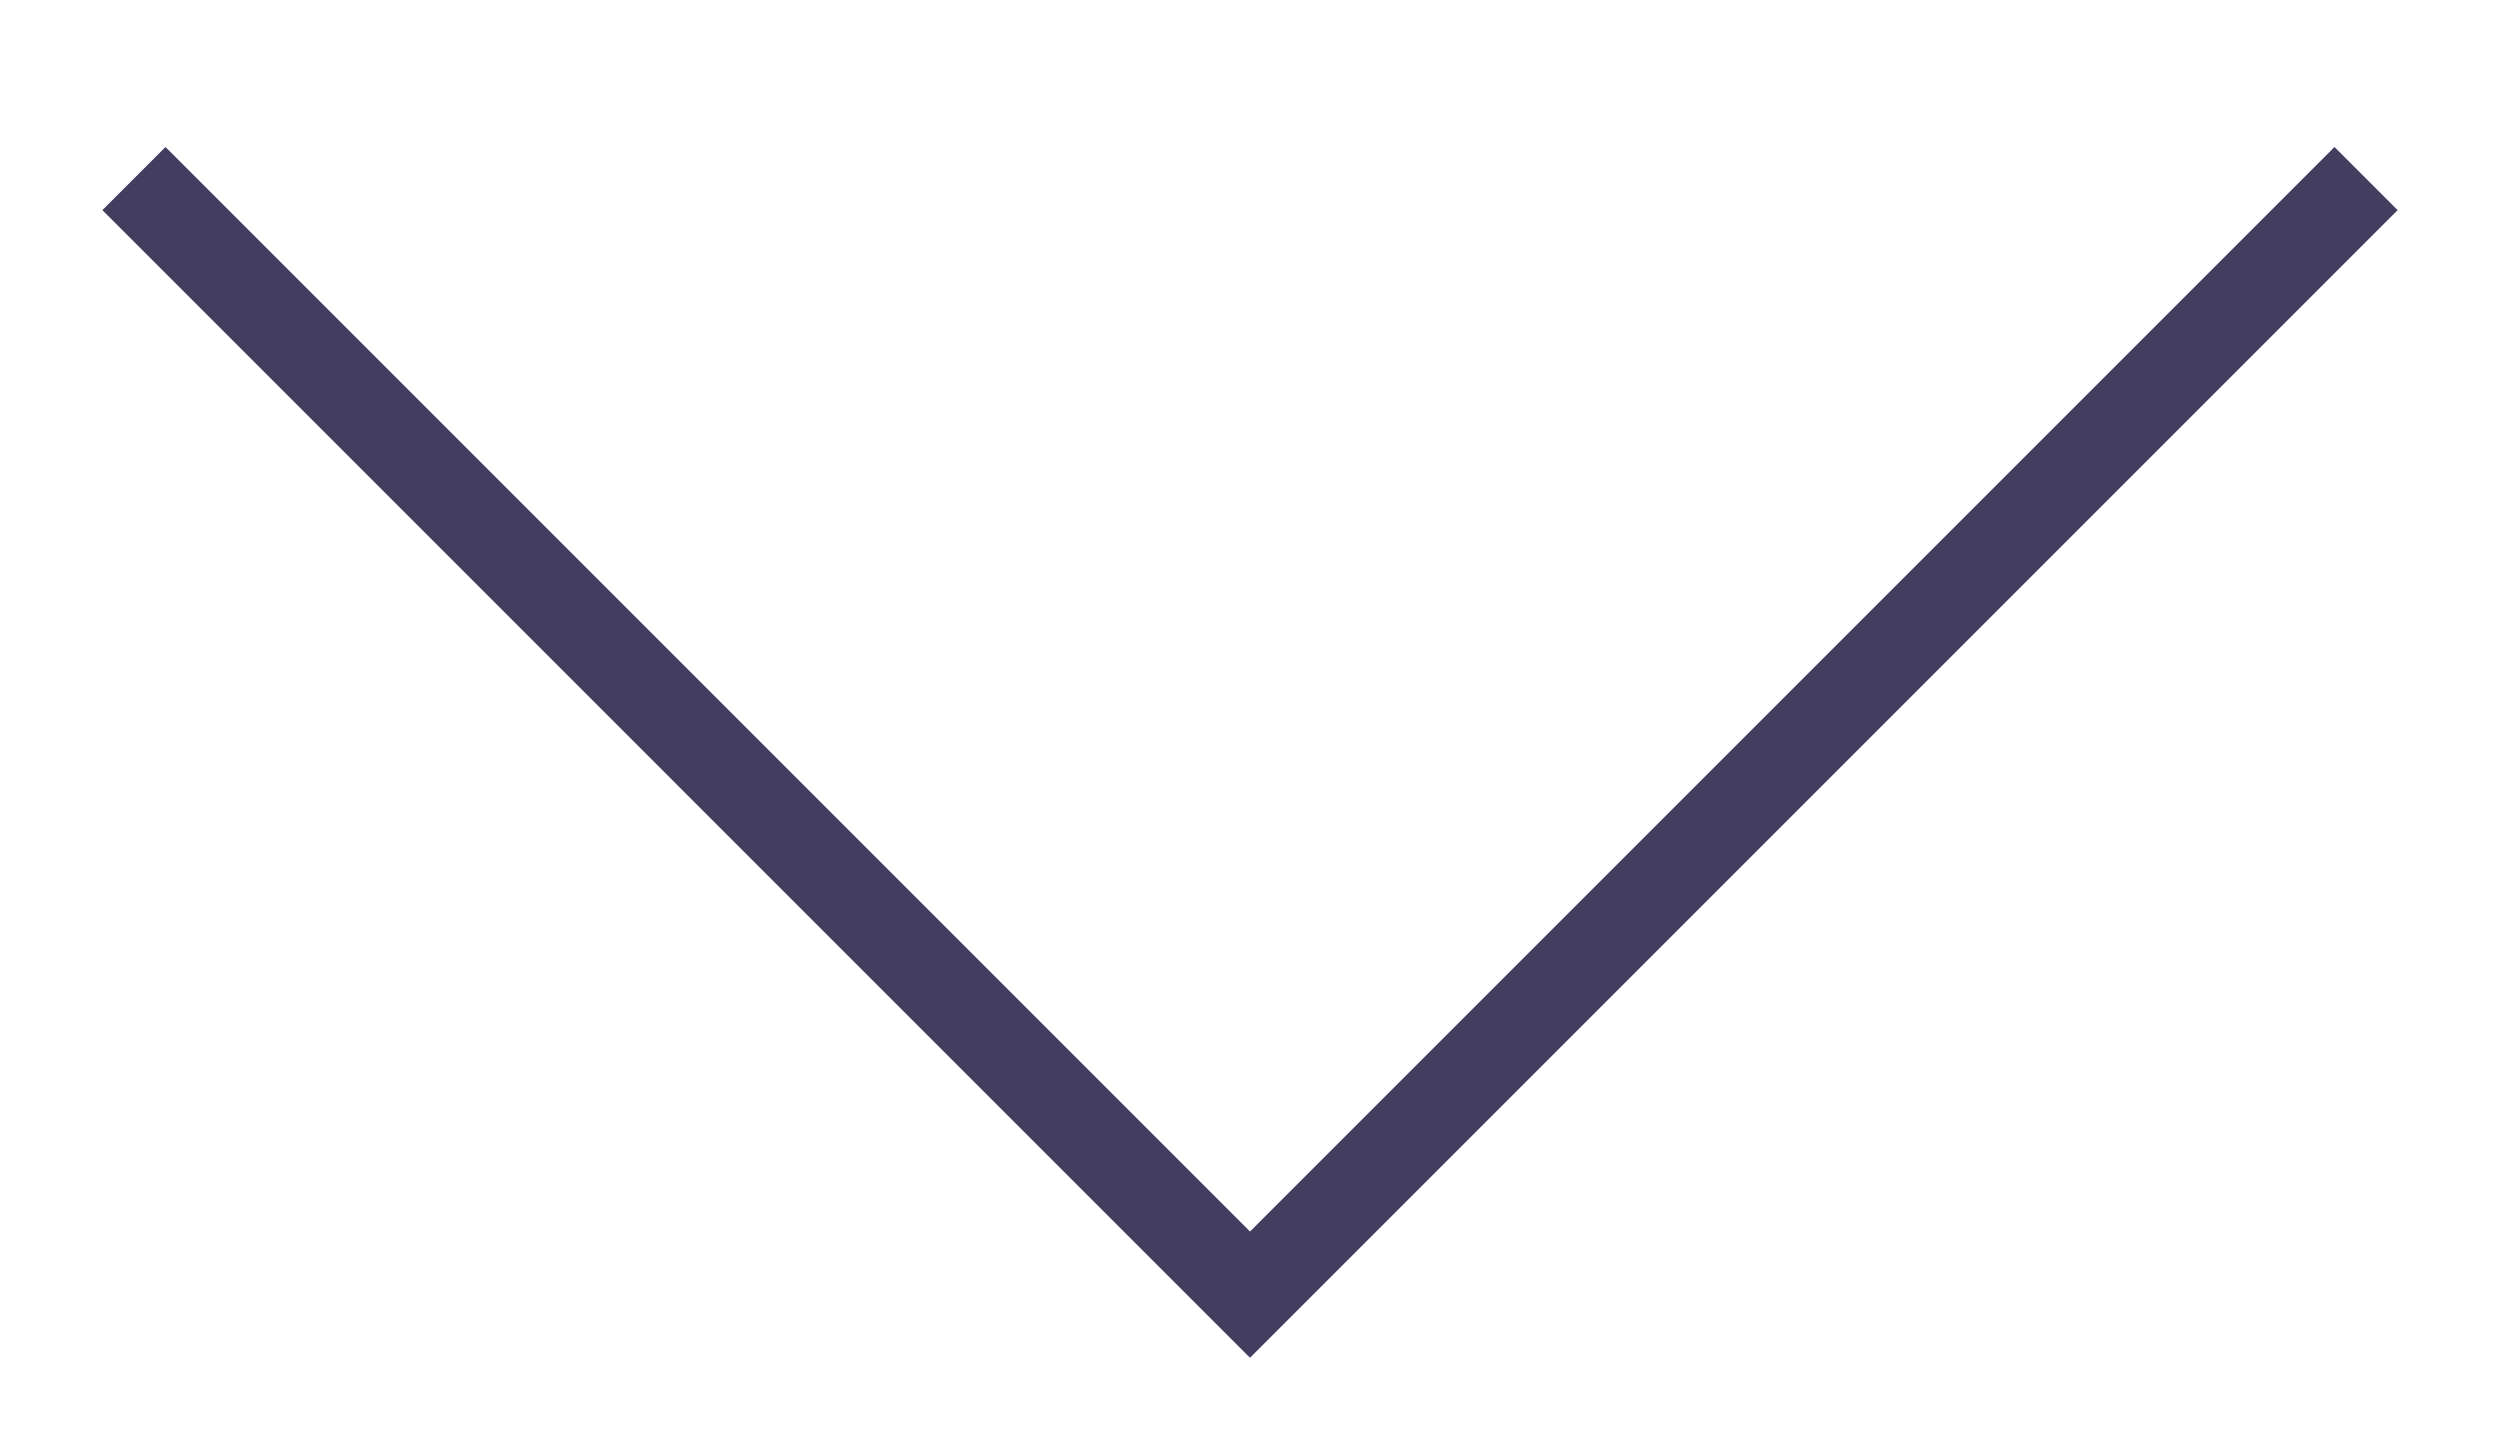 <svg width="28" height="16" viewBox="0 0 28 16" fill="none" xmlns="http://www.w3.org/2000/svg">
<path d="M1.5 2L14 14.5L26.5 2" stroke="#433D60" strokeWidth="3" strokeLinecap="round" strokeLinejoin="round"/>
</svg>
